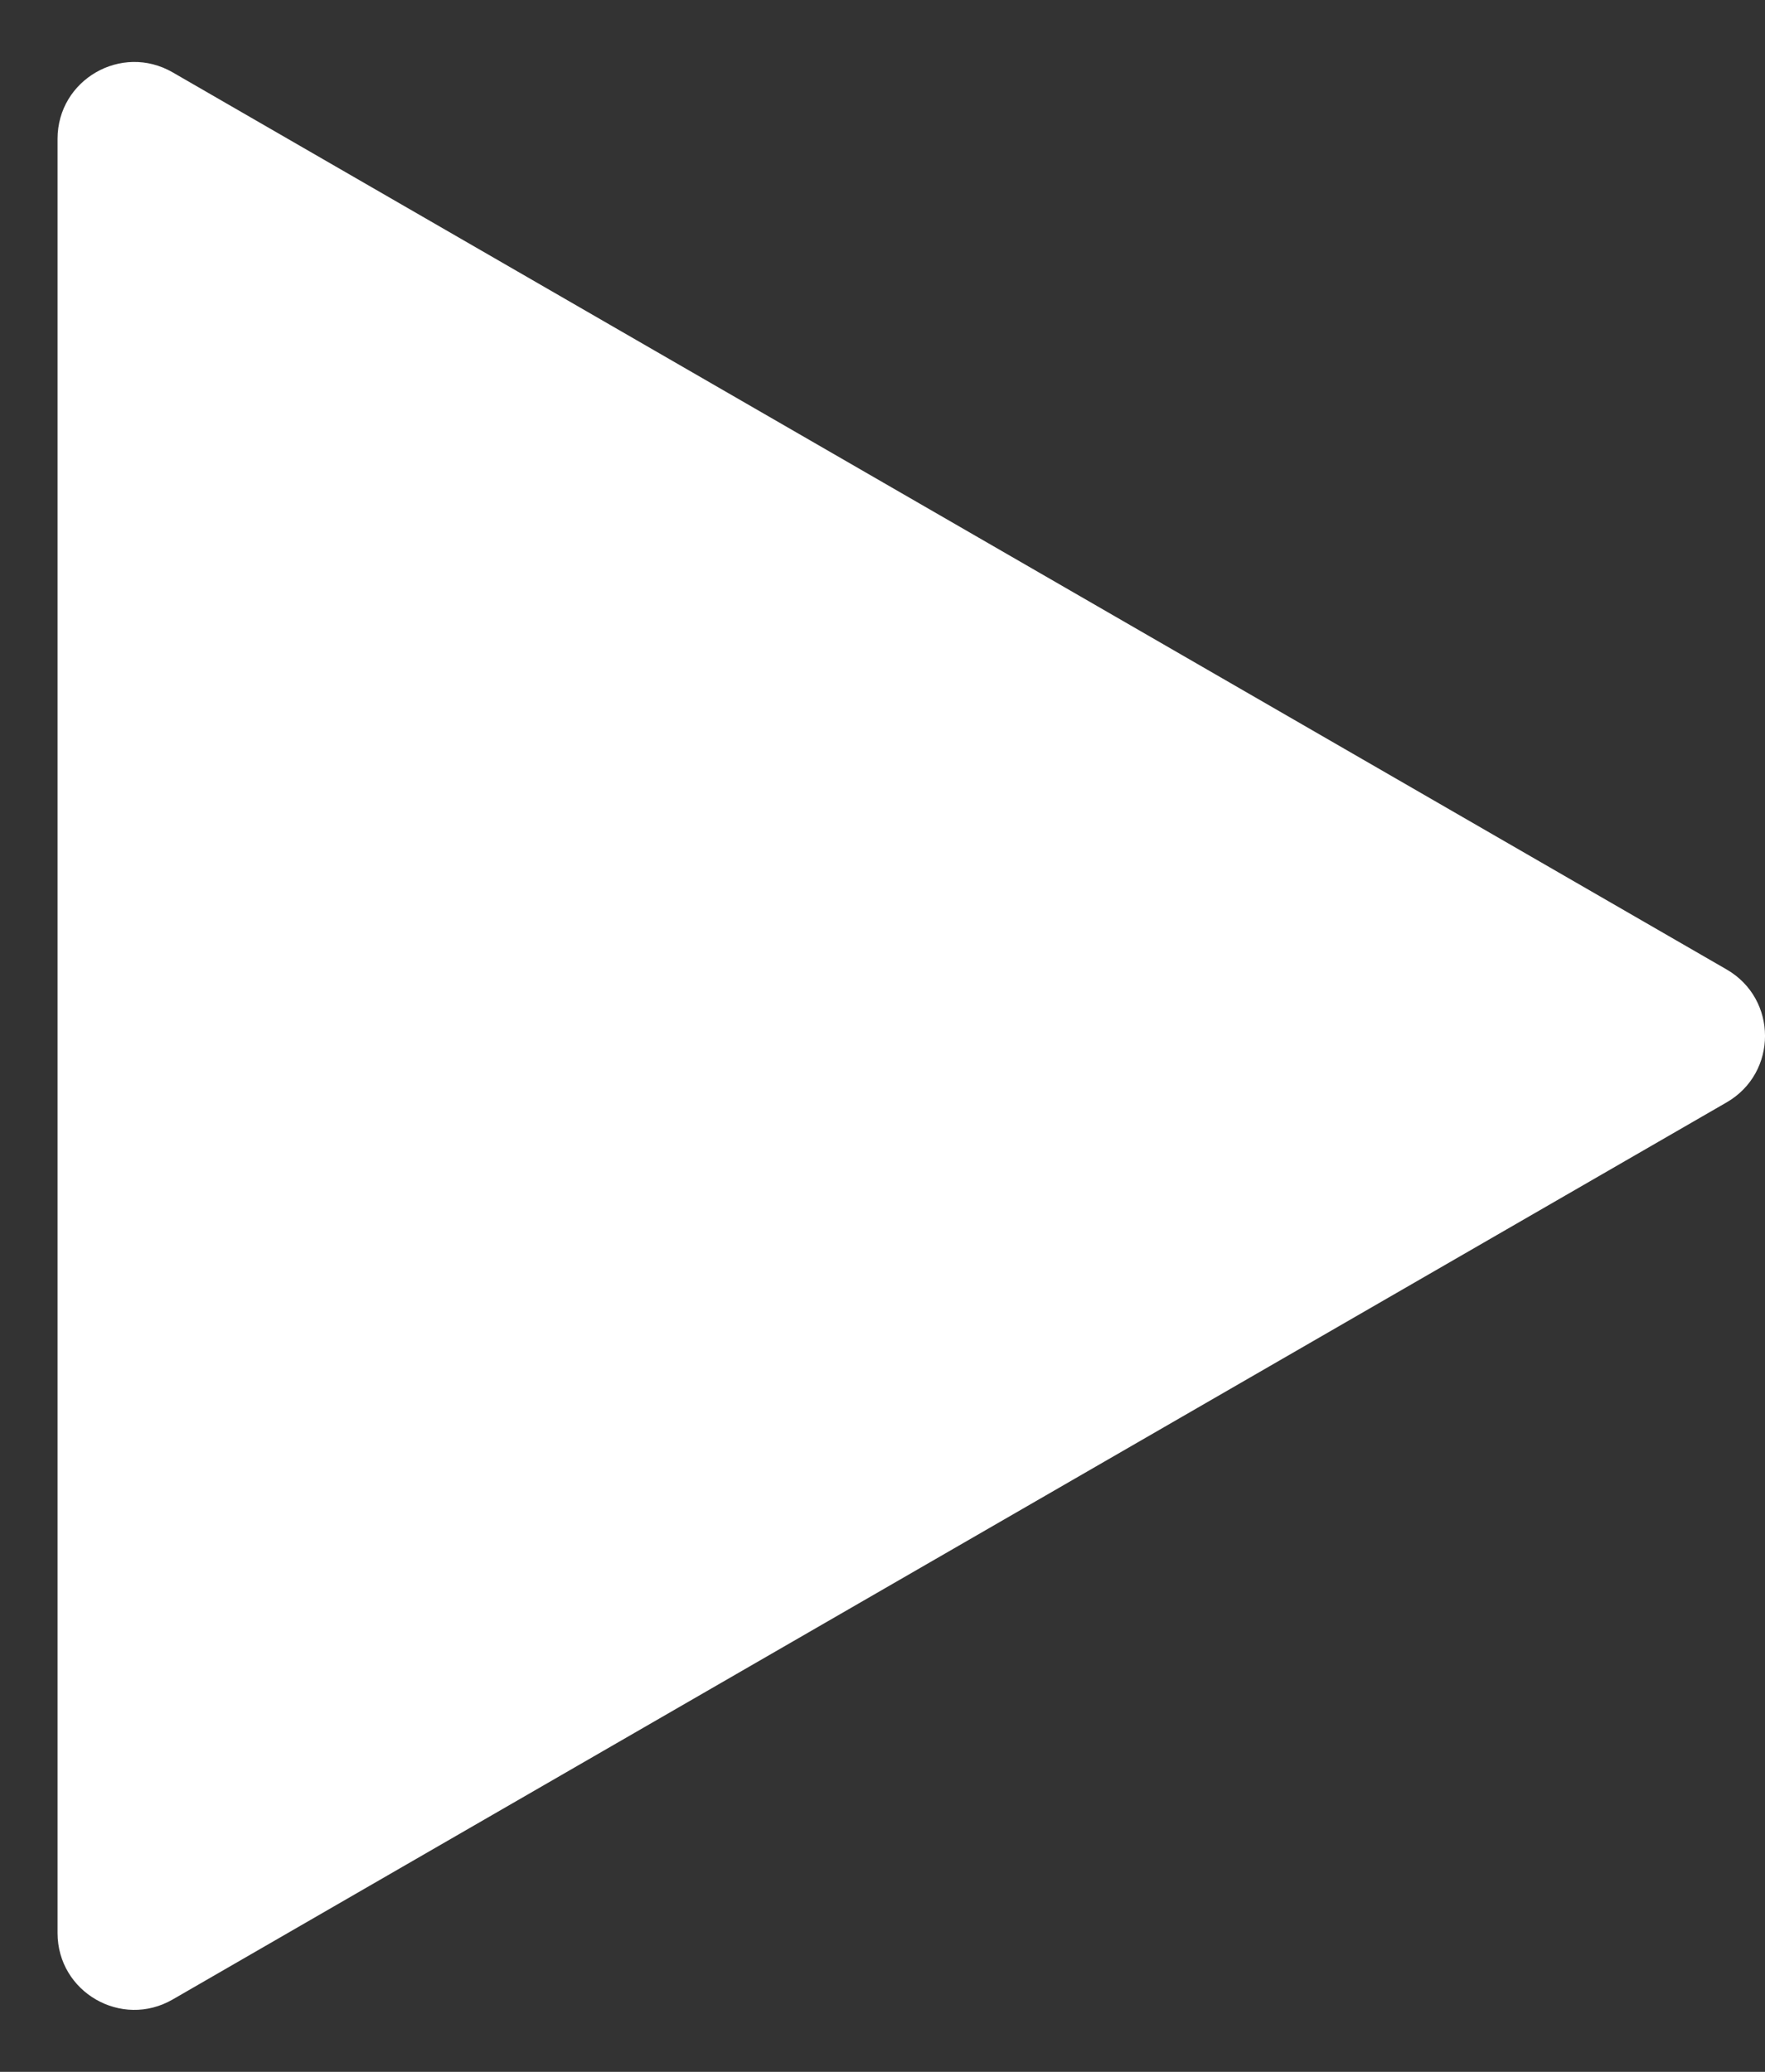 <svg width="23" height="27" viewBox="0 0 23 27" fill="none" xmlns="http://www.w3.org/2000/svg">
                <rect x="0" y="0" width="23" height="27" fill="#333333" stroke="none"/>
                <path d="M22.5 12.634C23.167 13.019 23.167 13.981 22.5 14.366L2.25 26.057C1.583 26.442 0.75 25.961 0.75 25.191L0.75 1.809C0.75 1.039 1.583 0.558 2.25 0.943L22.5 12.634Z" fill="white"></path>
              </svg>
